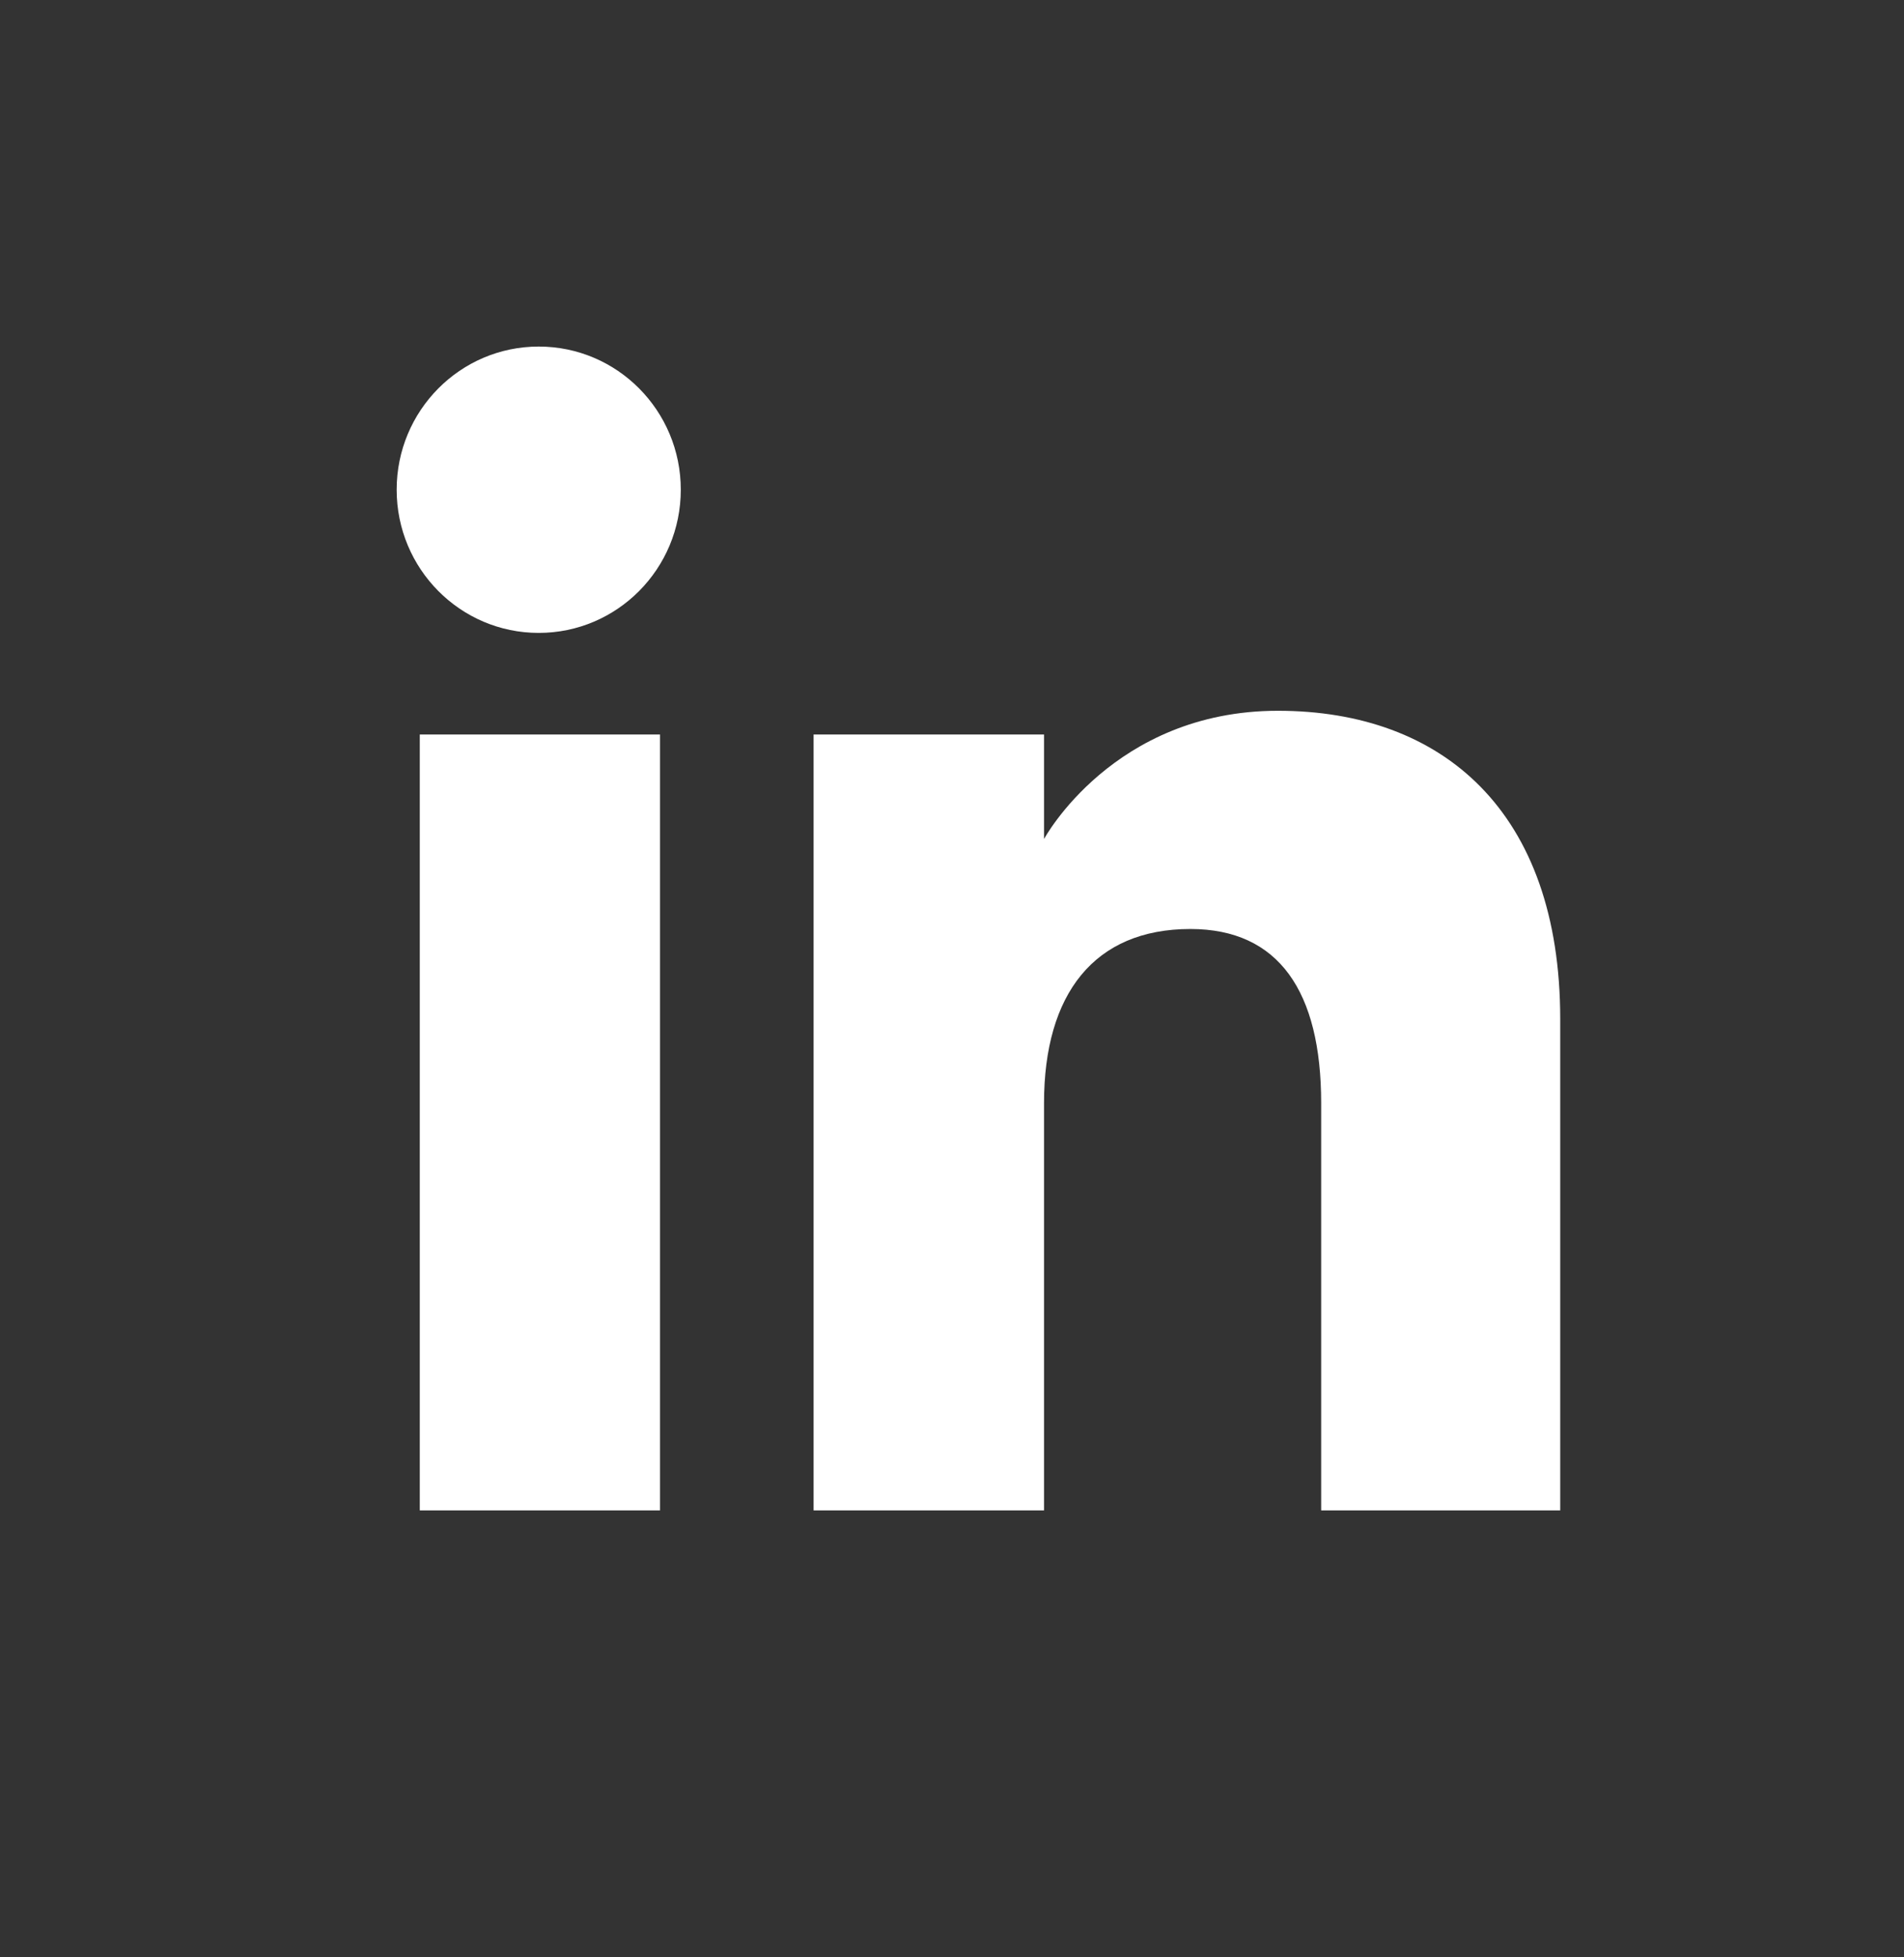 <svg width="36" height="37" viewBox="0 0 36 37" fill="none" xmlns="http://www.w3.org/2000/svg">
<rect x="0" y="0" width="36" height="37" fill="#333333" stroke="none"/>
<g clip-path="url(#clip0_49_353)">
<path fill-rule="evenodd" clip-rule="evenodd" d="M29.5 28.551H24.98V20.852C24.98 18.741 24.178 17.561 22.507 17.561C20.689 17.561 19.74 18.789 19.74 20.852V28.551H15.383V13.884H19.74V15.86C19.74 15.86 21.049 13.436 24.162 13.436C27.273 13.436 29.5 15.336 29.5 19.265V28.551ZM10.186 11.964C8.702 11.964 7.5 10.752 7.5 9.257C7.5 7.763 8.702 6.551 10.186 6.551C11.67 6.551 12.872 7.763 12.872 9.257C12.872 10.752 11.67 11.964 10.186 11.964ZM7.937 28.551H12.479V13.884H7.937V28.551Z" fill="white"/>
</g>
<defs>
<clipPath id="clip0_49_353">
<rect width="36" height="36" fill="white" transform="translate(0 0.051)"/>
</clipPath>
</defs>
</svg>
